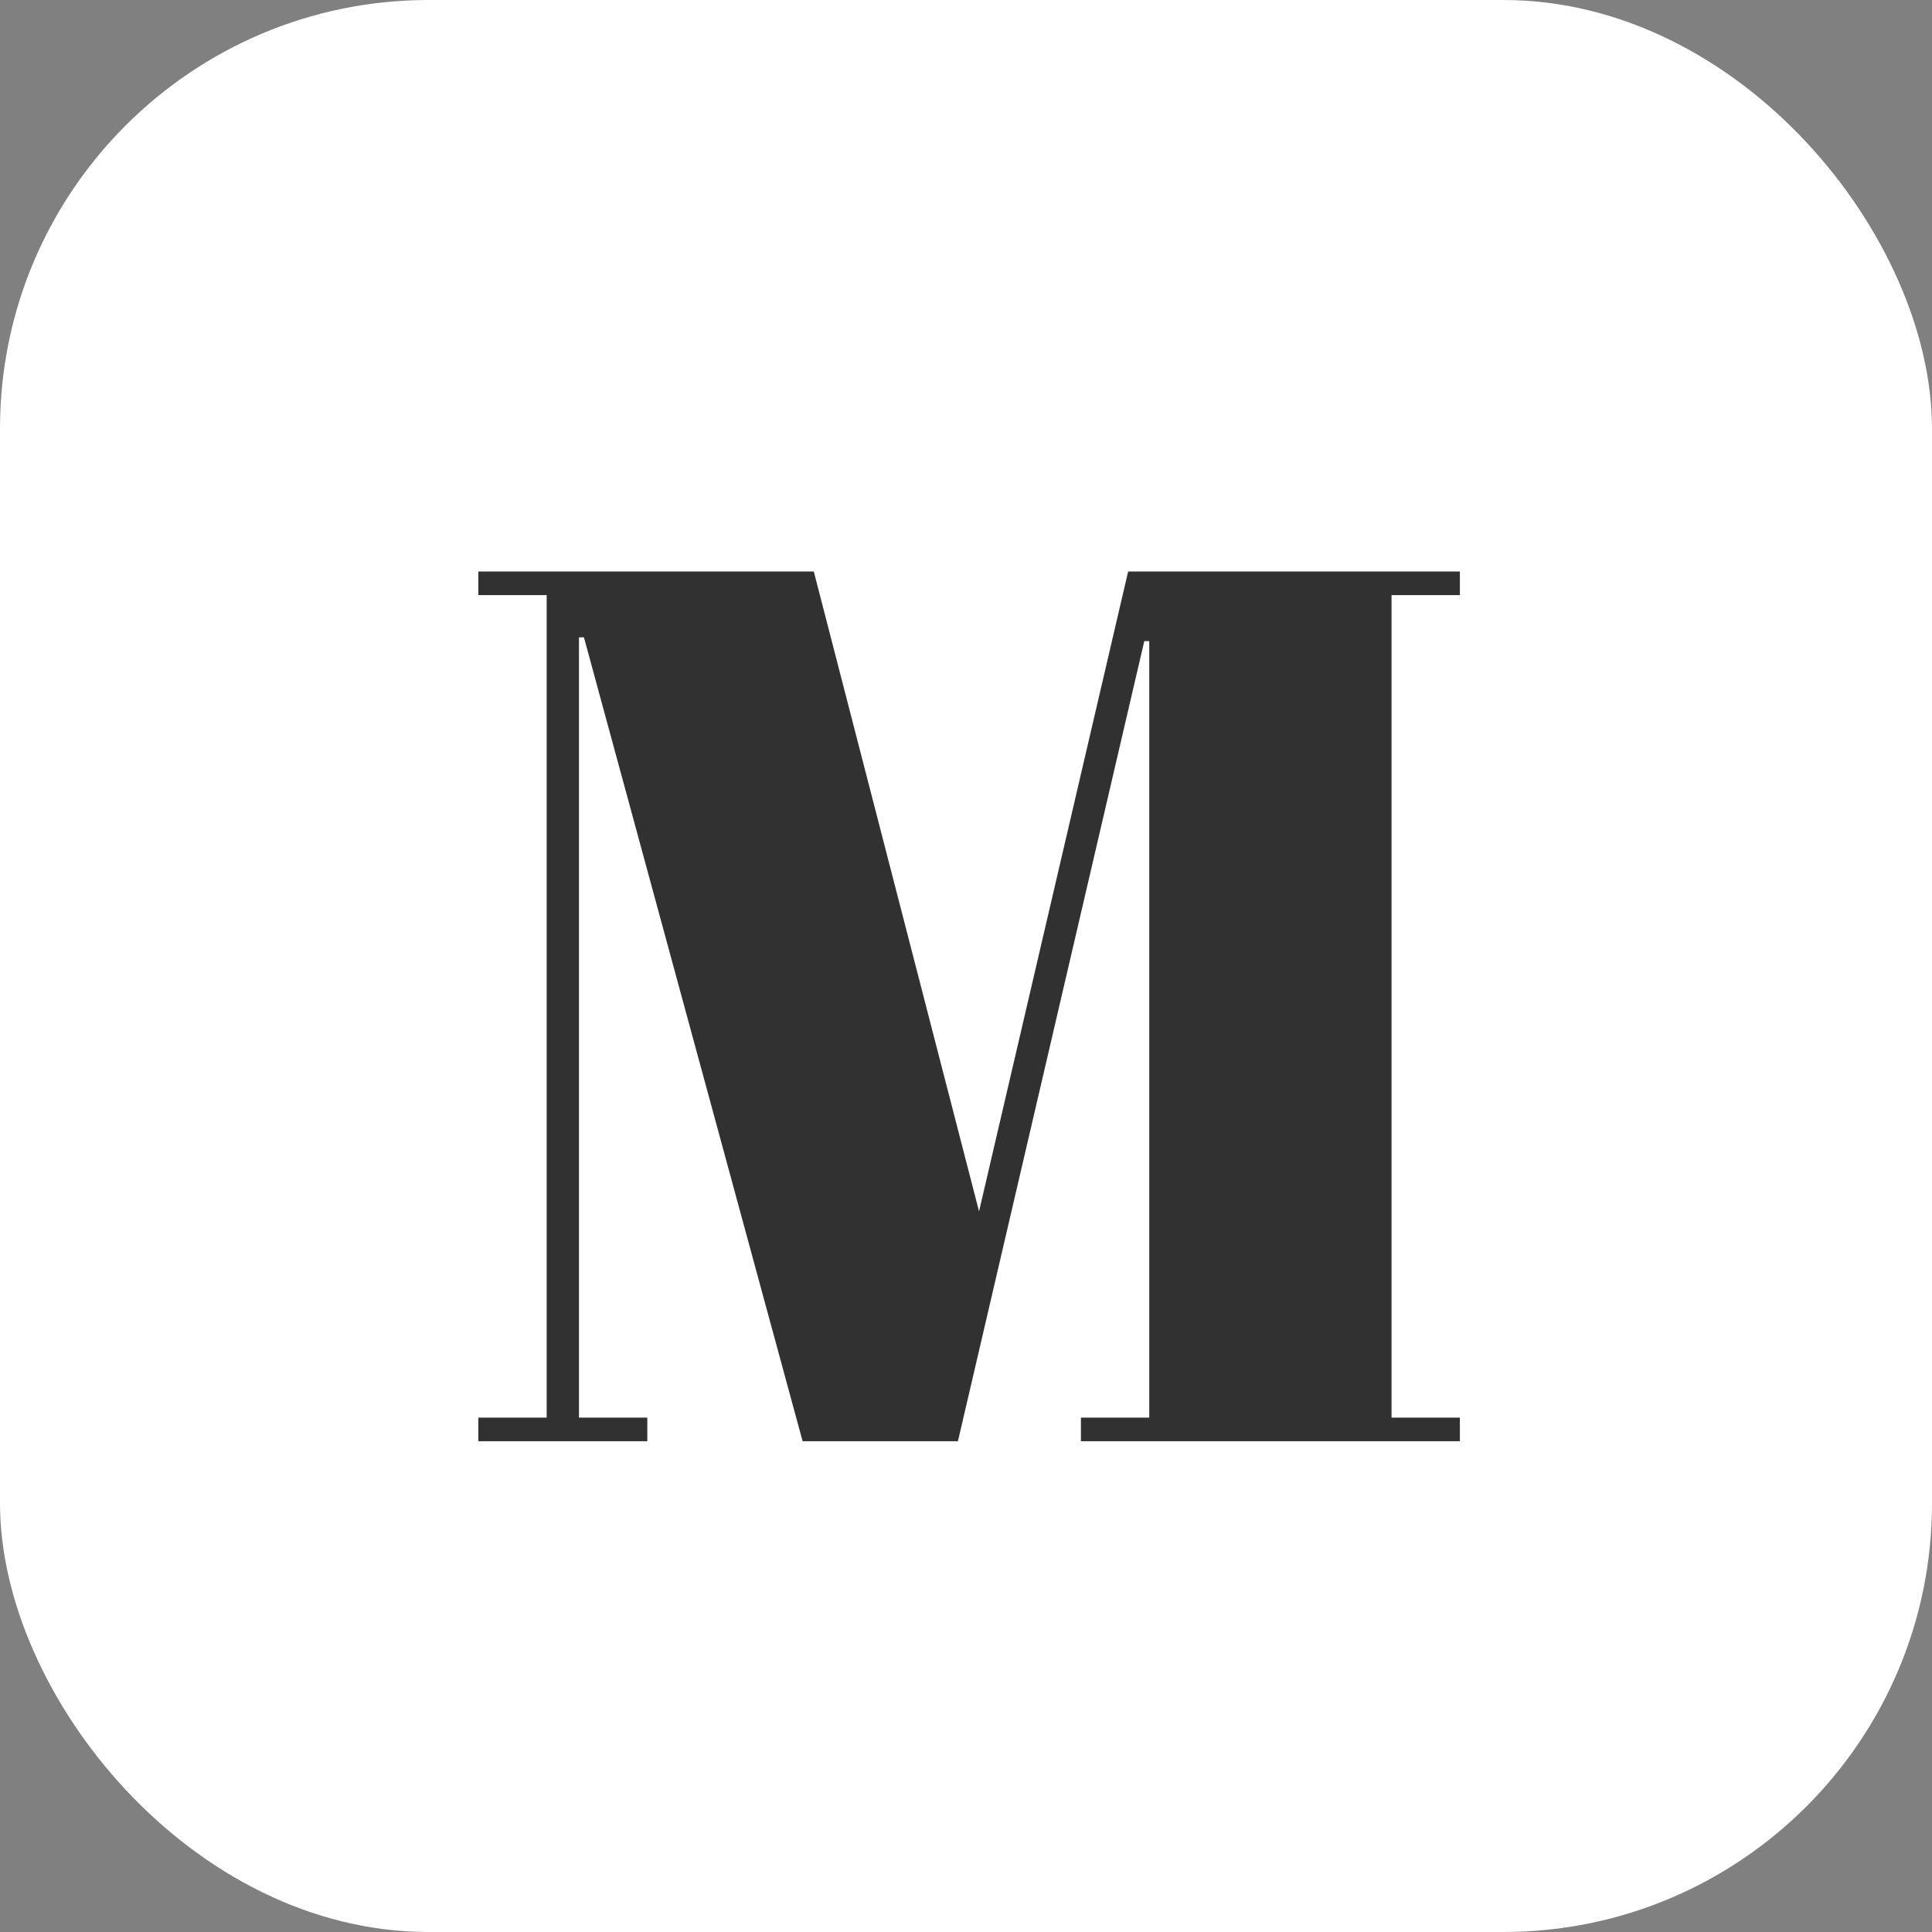 <svg width="311" height="311" viewBox="0 0 311 311" fill="none" xmlns="http://www.w3.org/2000/svg">
<rect x="0" y="0" width="311" height="311" fill="#808080" stroke="none"/>
<rect width="311" height="311" rx="69" fill="white"/>
<path d="M181.6 92H235V95.8H224V228.2H235V232H174V228.2H185V103.2H184.2L154.2 232H129.2L94 102.6H93.2V228.2H104.2V232H77V228.2H88V95.8H77V92H131L157.6 195L181.6 92Z" fill="#313131"/>
</svg>
